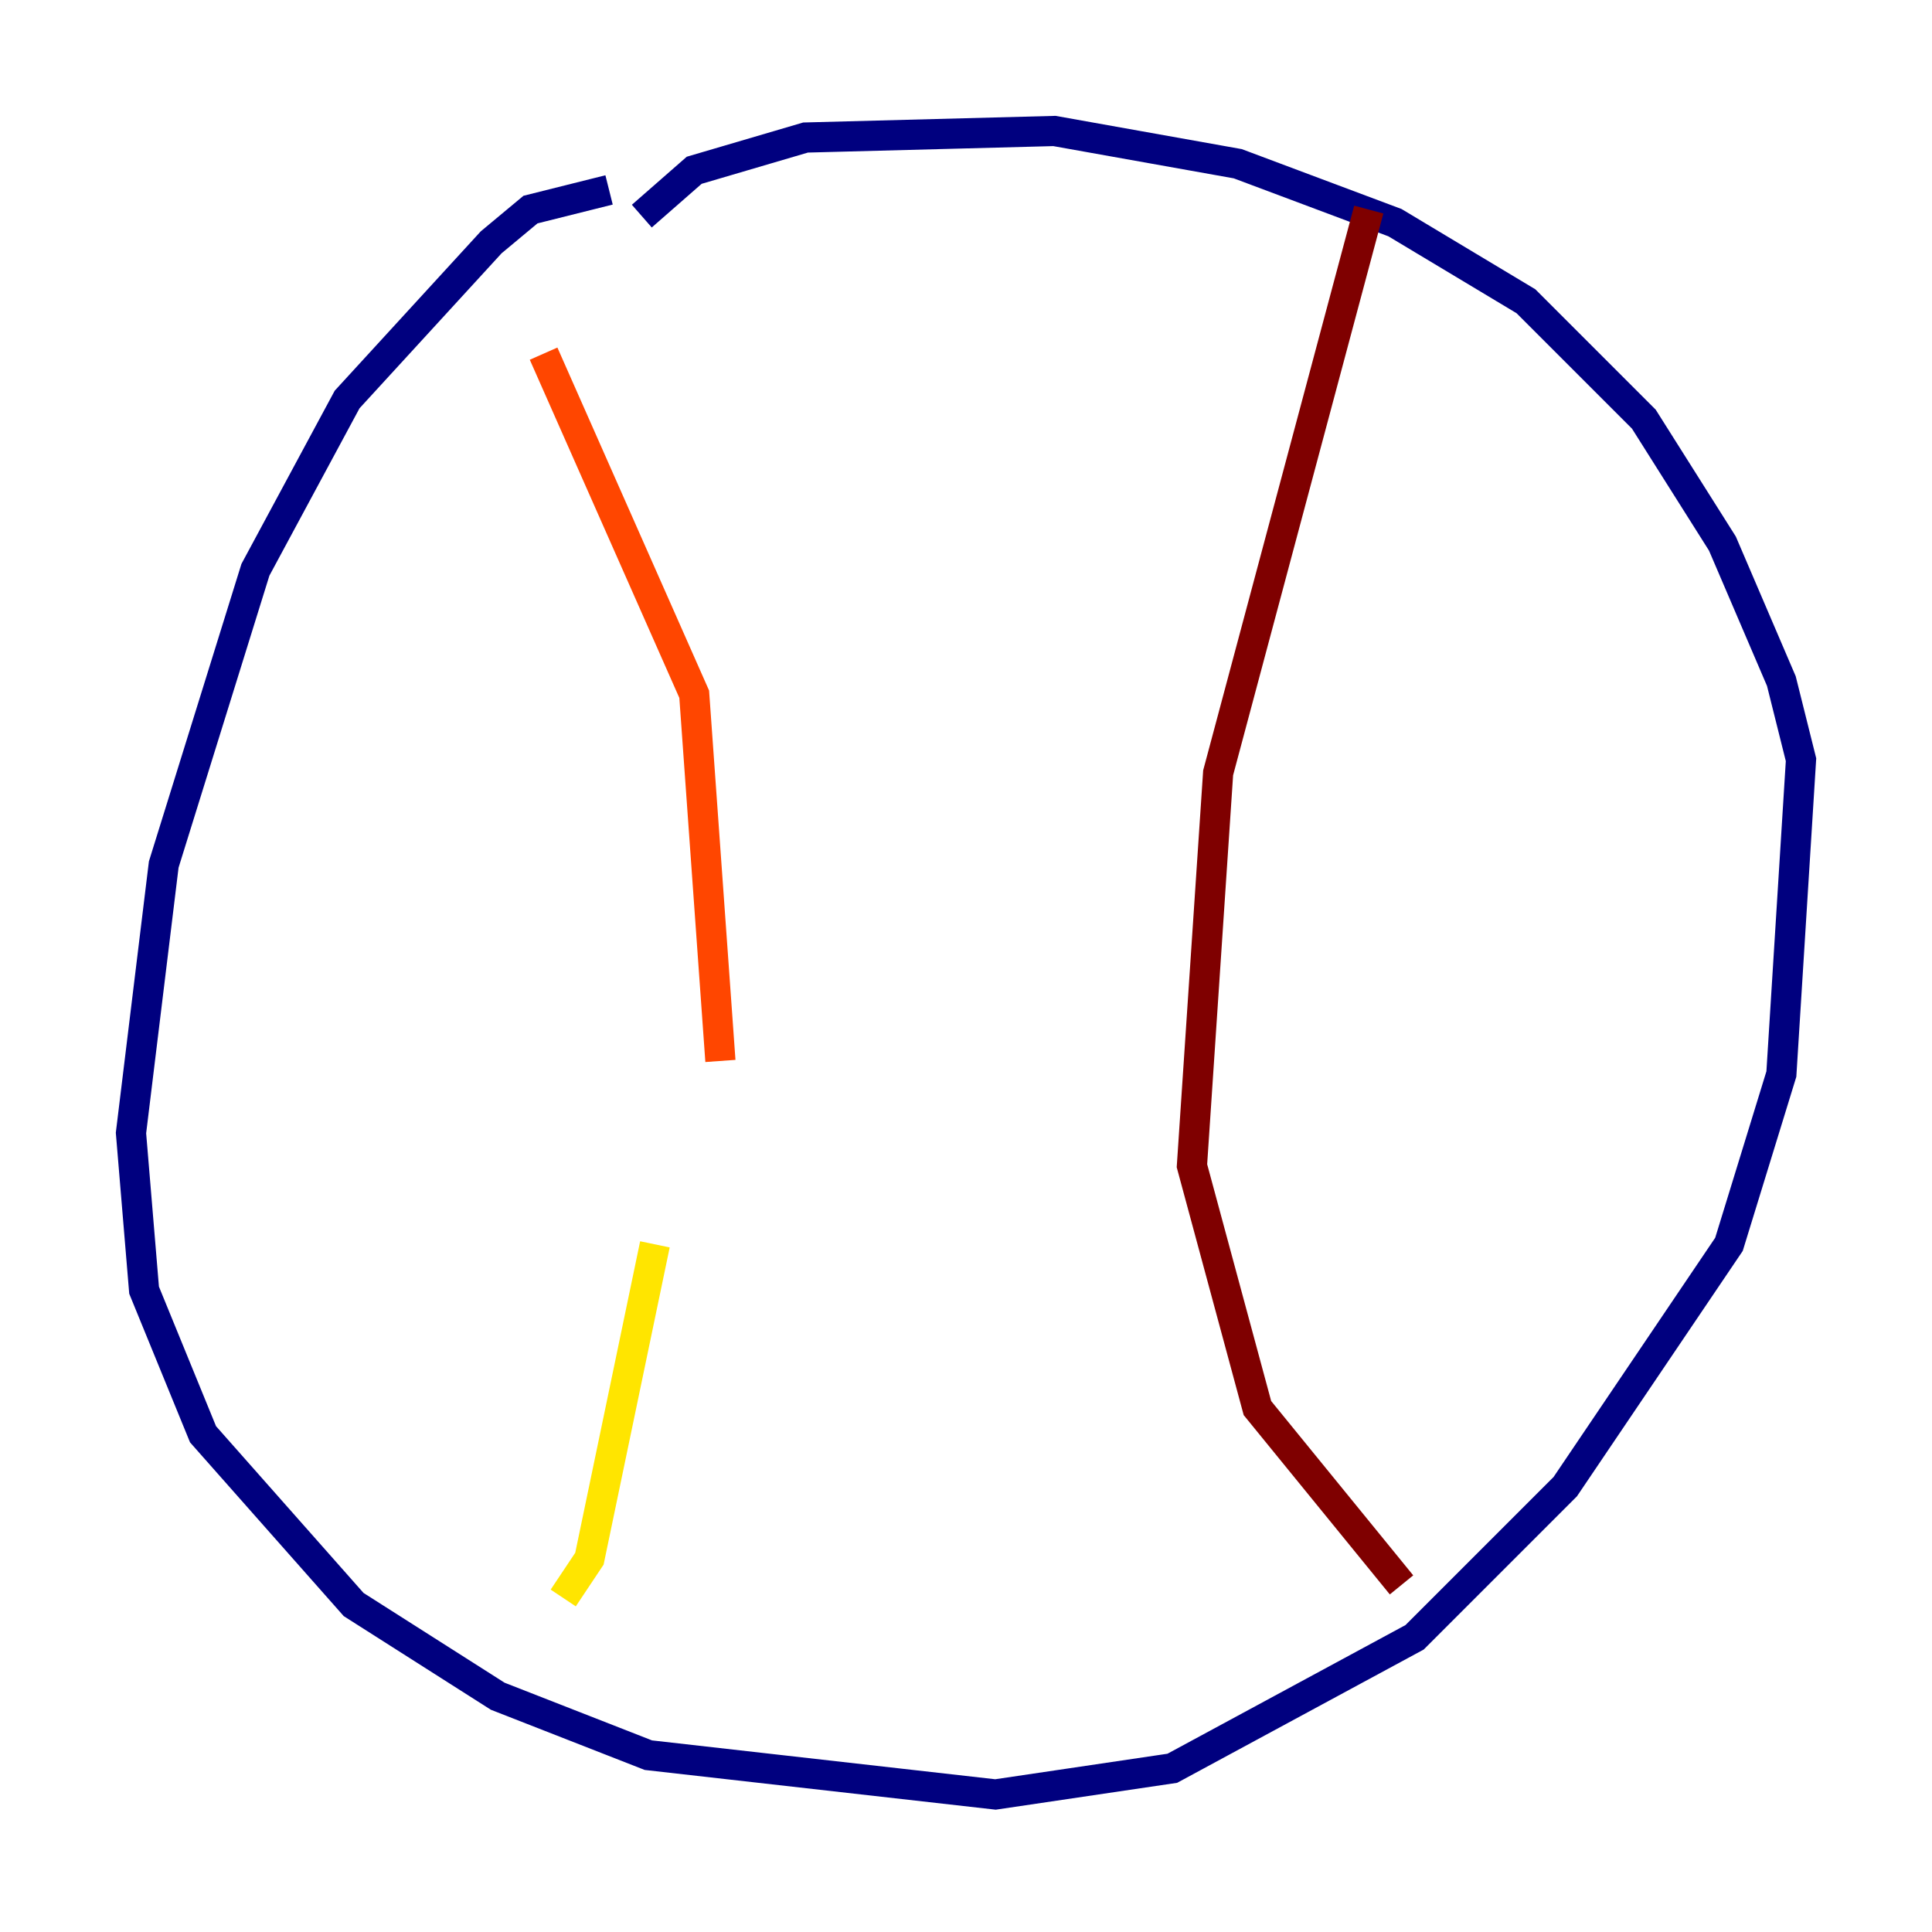 <?xml version="1.0" encoding="utf-8" ?>
<svg baseProfile="tiny" height="128" version="1.2" viewBox="0,0,128,128" width="128" xmlns="http://www.w3.org/2000/svg" xmlns:ev="http://www.w3.org/2001/xml-events" xmlns:xlink="http://www.w3.org/1999/xlink"><defs /><polyline fill="none" points="40.352,12.583 35.146,13.885 32.542,16.054 22.997,26.468 16.922,37.749 10.848,57.275 8.678,75.064 9.546,85.478 13.451,95.024 23.43,106.305 32.976,112.38 42.956,116.285 65.953,118.888 77.668,117.153 93.722,108.475 103.702,98.495 114.549,82.441 118.02,71.159 119.322,50.332 118.02,45.125 114.115,36.014 108.909,27.77 101.098,19.959 92.42,14.752 82.007,10.848 69.858,8.678 53.37,9.112 45.993,11.281 42.522,14.319" stroke="#00007f" stroke-width="2" /><polyline fill="none" points="30.373,32.108 30.373,32.108" stroke="#0028ff" stroke-width="2" /><polyline fill="none" points="36.014,42.956 36.014,42.956" stroke="#00d4ff" stroke-width="2" /><polyline fill="none" points="36.014,42.956 36.014,42.956" stroke="#7cff79" stroke-width="2" /><polyline fill="none" points="37.315,105.871 39.051,103.268 43.39,82.441" stroke="#ffe500" stroke-width="2" /><polyline fill="none" points="47.729,70.291 45.993,45.993 36.014,23.43" stroke="#ff4600" stroke-width="2" /><polyline fill="none" points="90.685,13.885 80.705,51.2 78.969,77.234 83.308,93.288 92.854,105.003" stroke="#7f0000" stroke-width="2" /></svg>